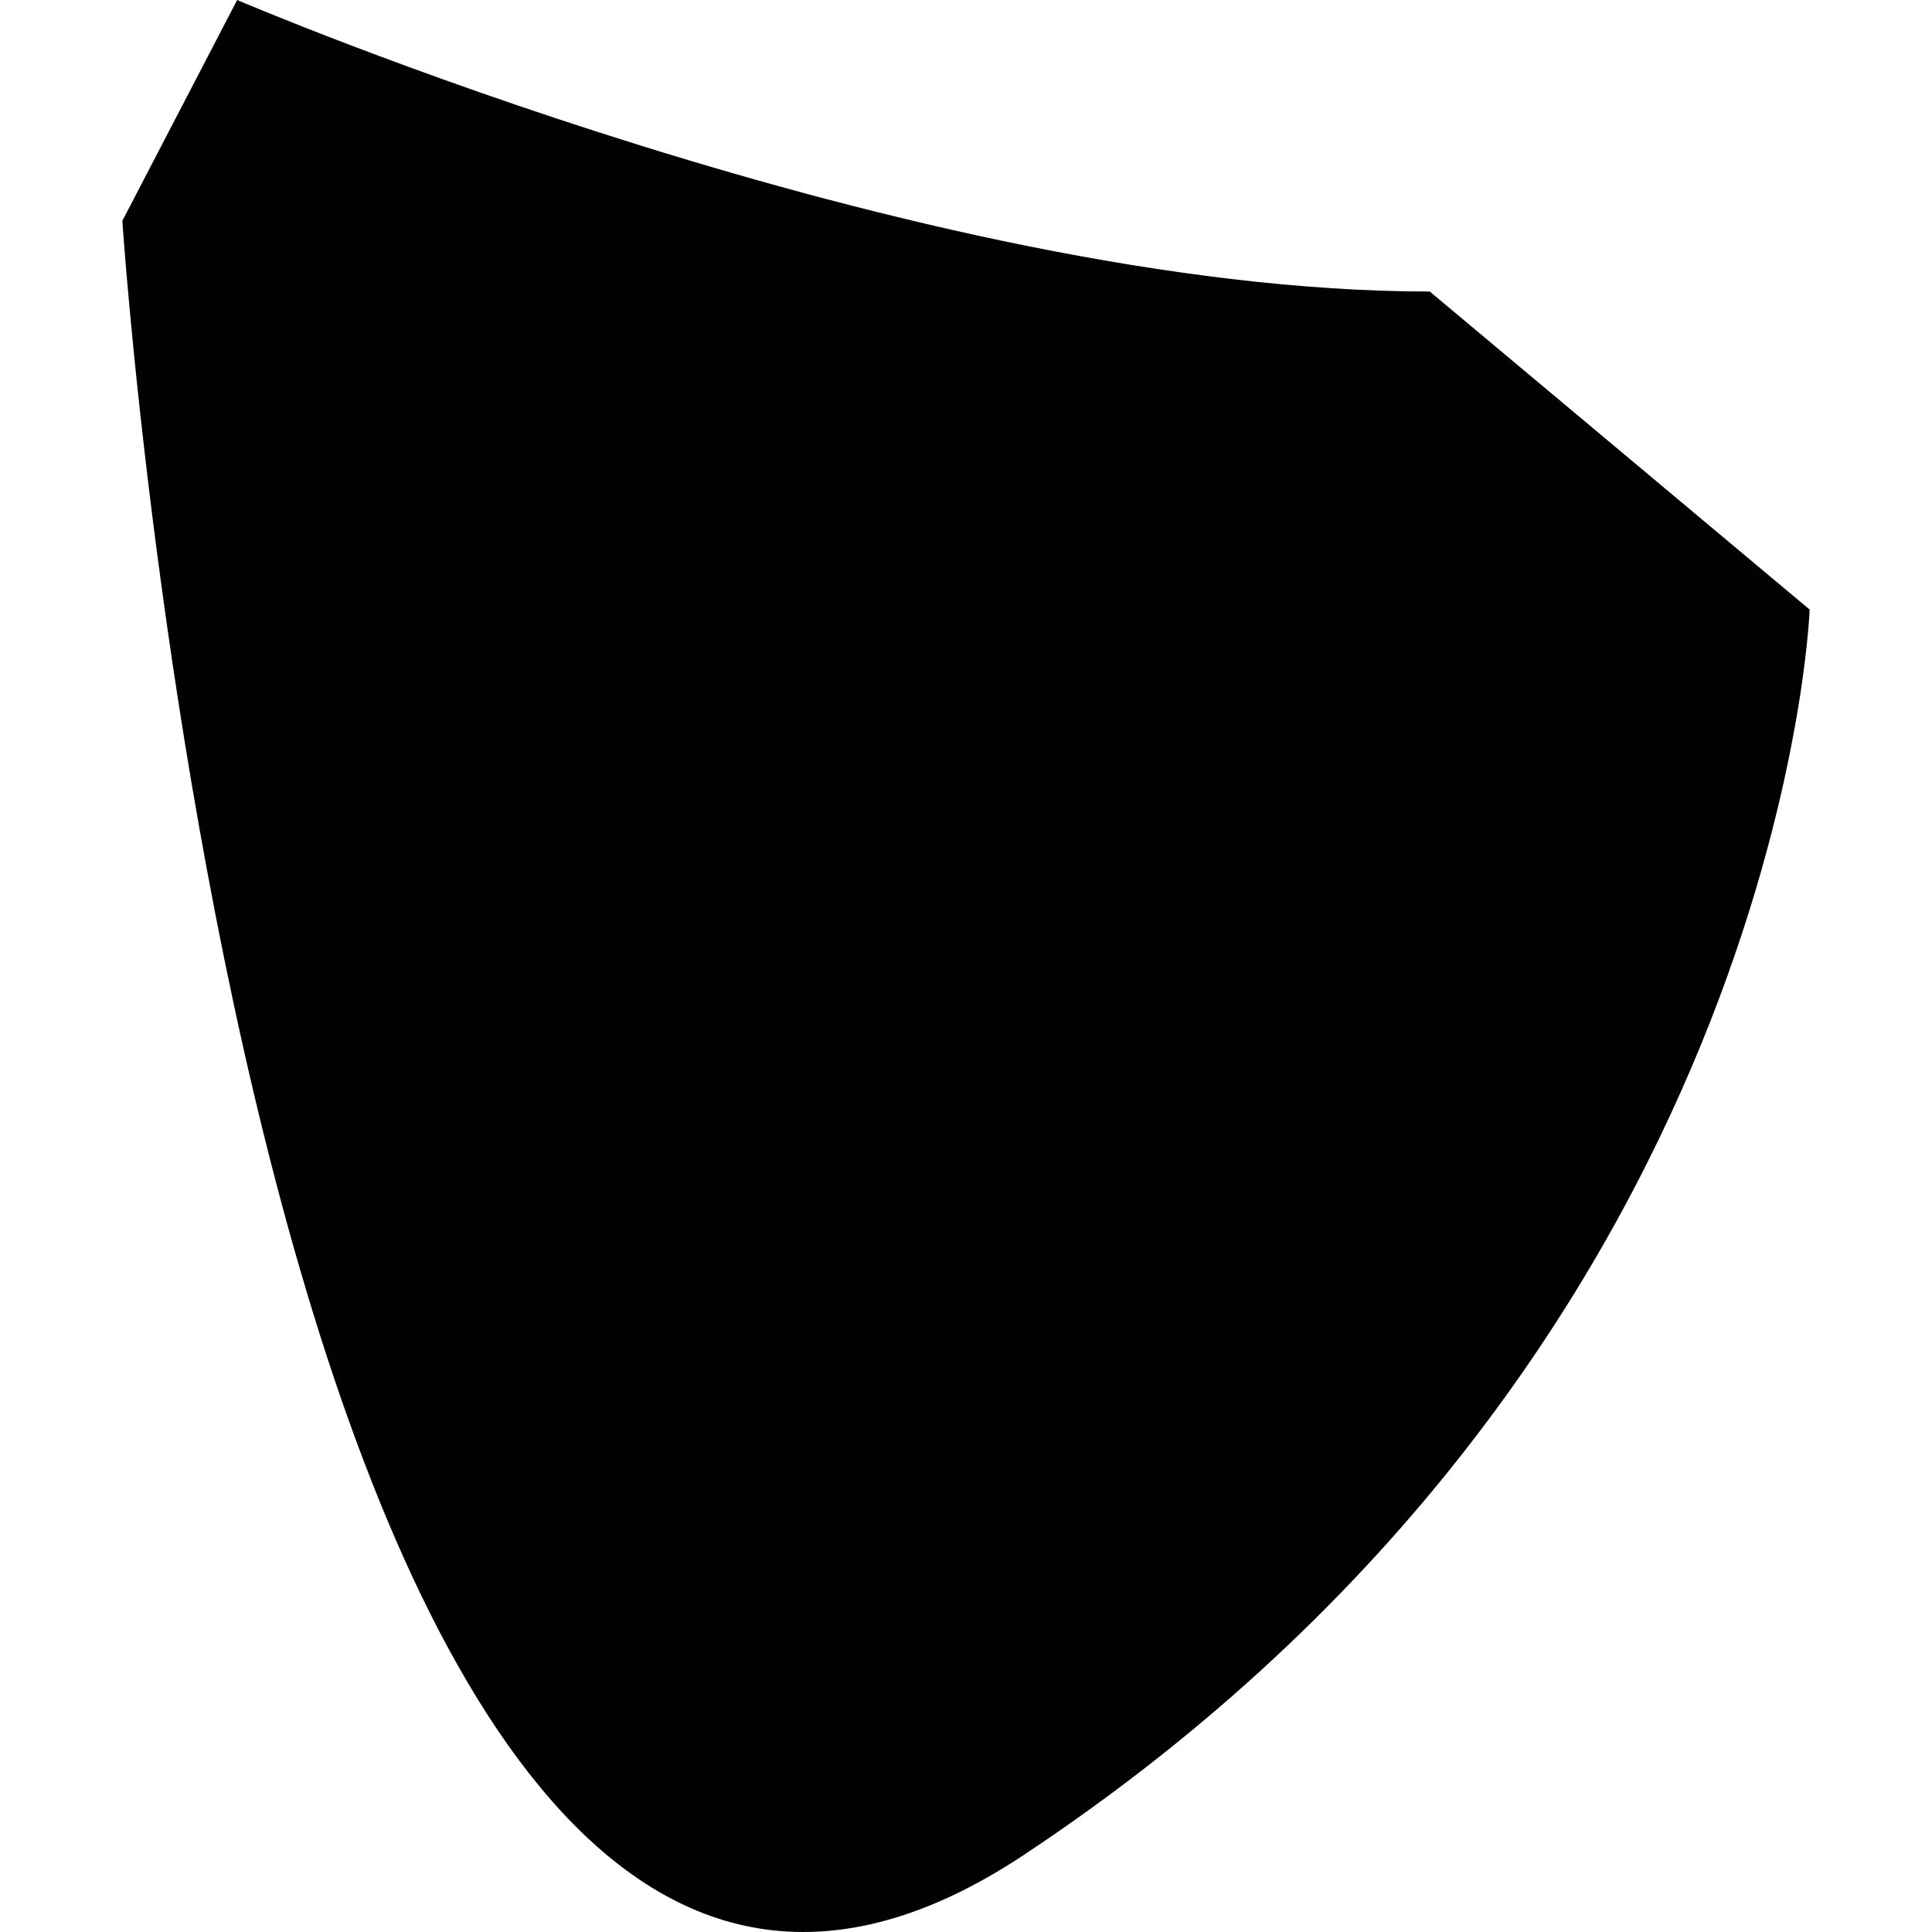 <?xml version="1.0" encoding="iso-8859-1"?>
<!-- Generator: Adobe Illustrator 18.1.1, SVG Export Plug-In . SVG Version: 6.00 Build 0)  -->
<svg version="1.1" id="Capa_1" xmlns="http://www.w3.org/2000/svg" xmlns:xlink="http://www.w3.org/1999/xlink" x="0px" y="0px"
	 viewBox="0 0 297.37 297.37" style="enable-background:new 0 0 297.37 297.37;" xml:space="preserve">
<g>
	<g>
		<path style="fill:#010002;" d="M18.83,33.994c0,0,21.751,329.063,138.691,251.557S278.54,93.824,278.54,93.824l-58.47-48.952
			C141.204,44.872,36.502,0,36.502,0L18.83,33.994z"/>
	</g>
</g>
<g>
</g>
<g>
</g>
<g>
</g>
<g>
</g>
<g>
</g>
<g>
</g>
<g>
</g>
<g>
</g>
<g>
</g>
<g>
</g>
<g>
</g>
<g>
</g>
<g>
</g>
<g>
</g>
<g>
</g>
</svg>
